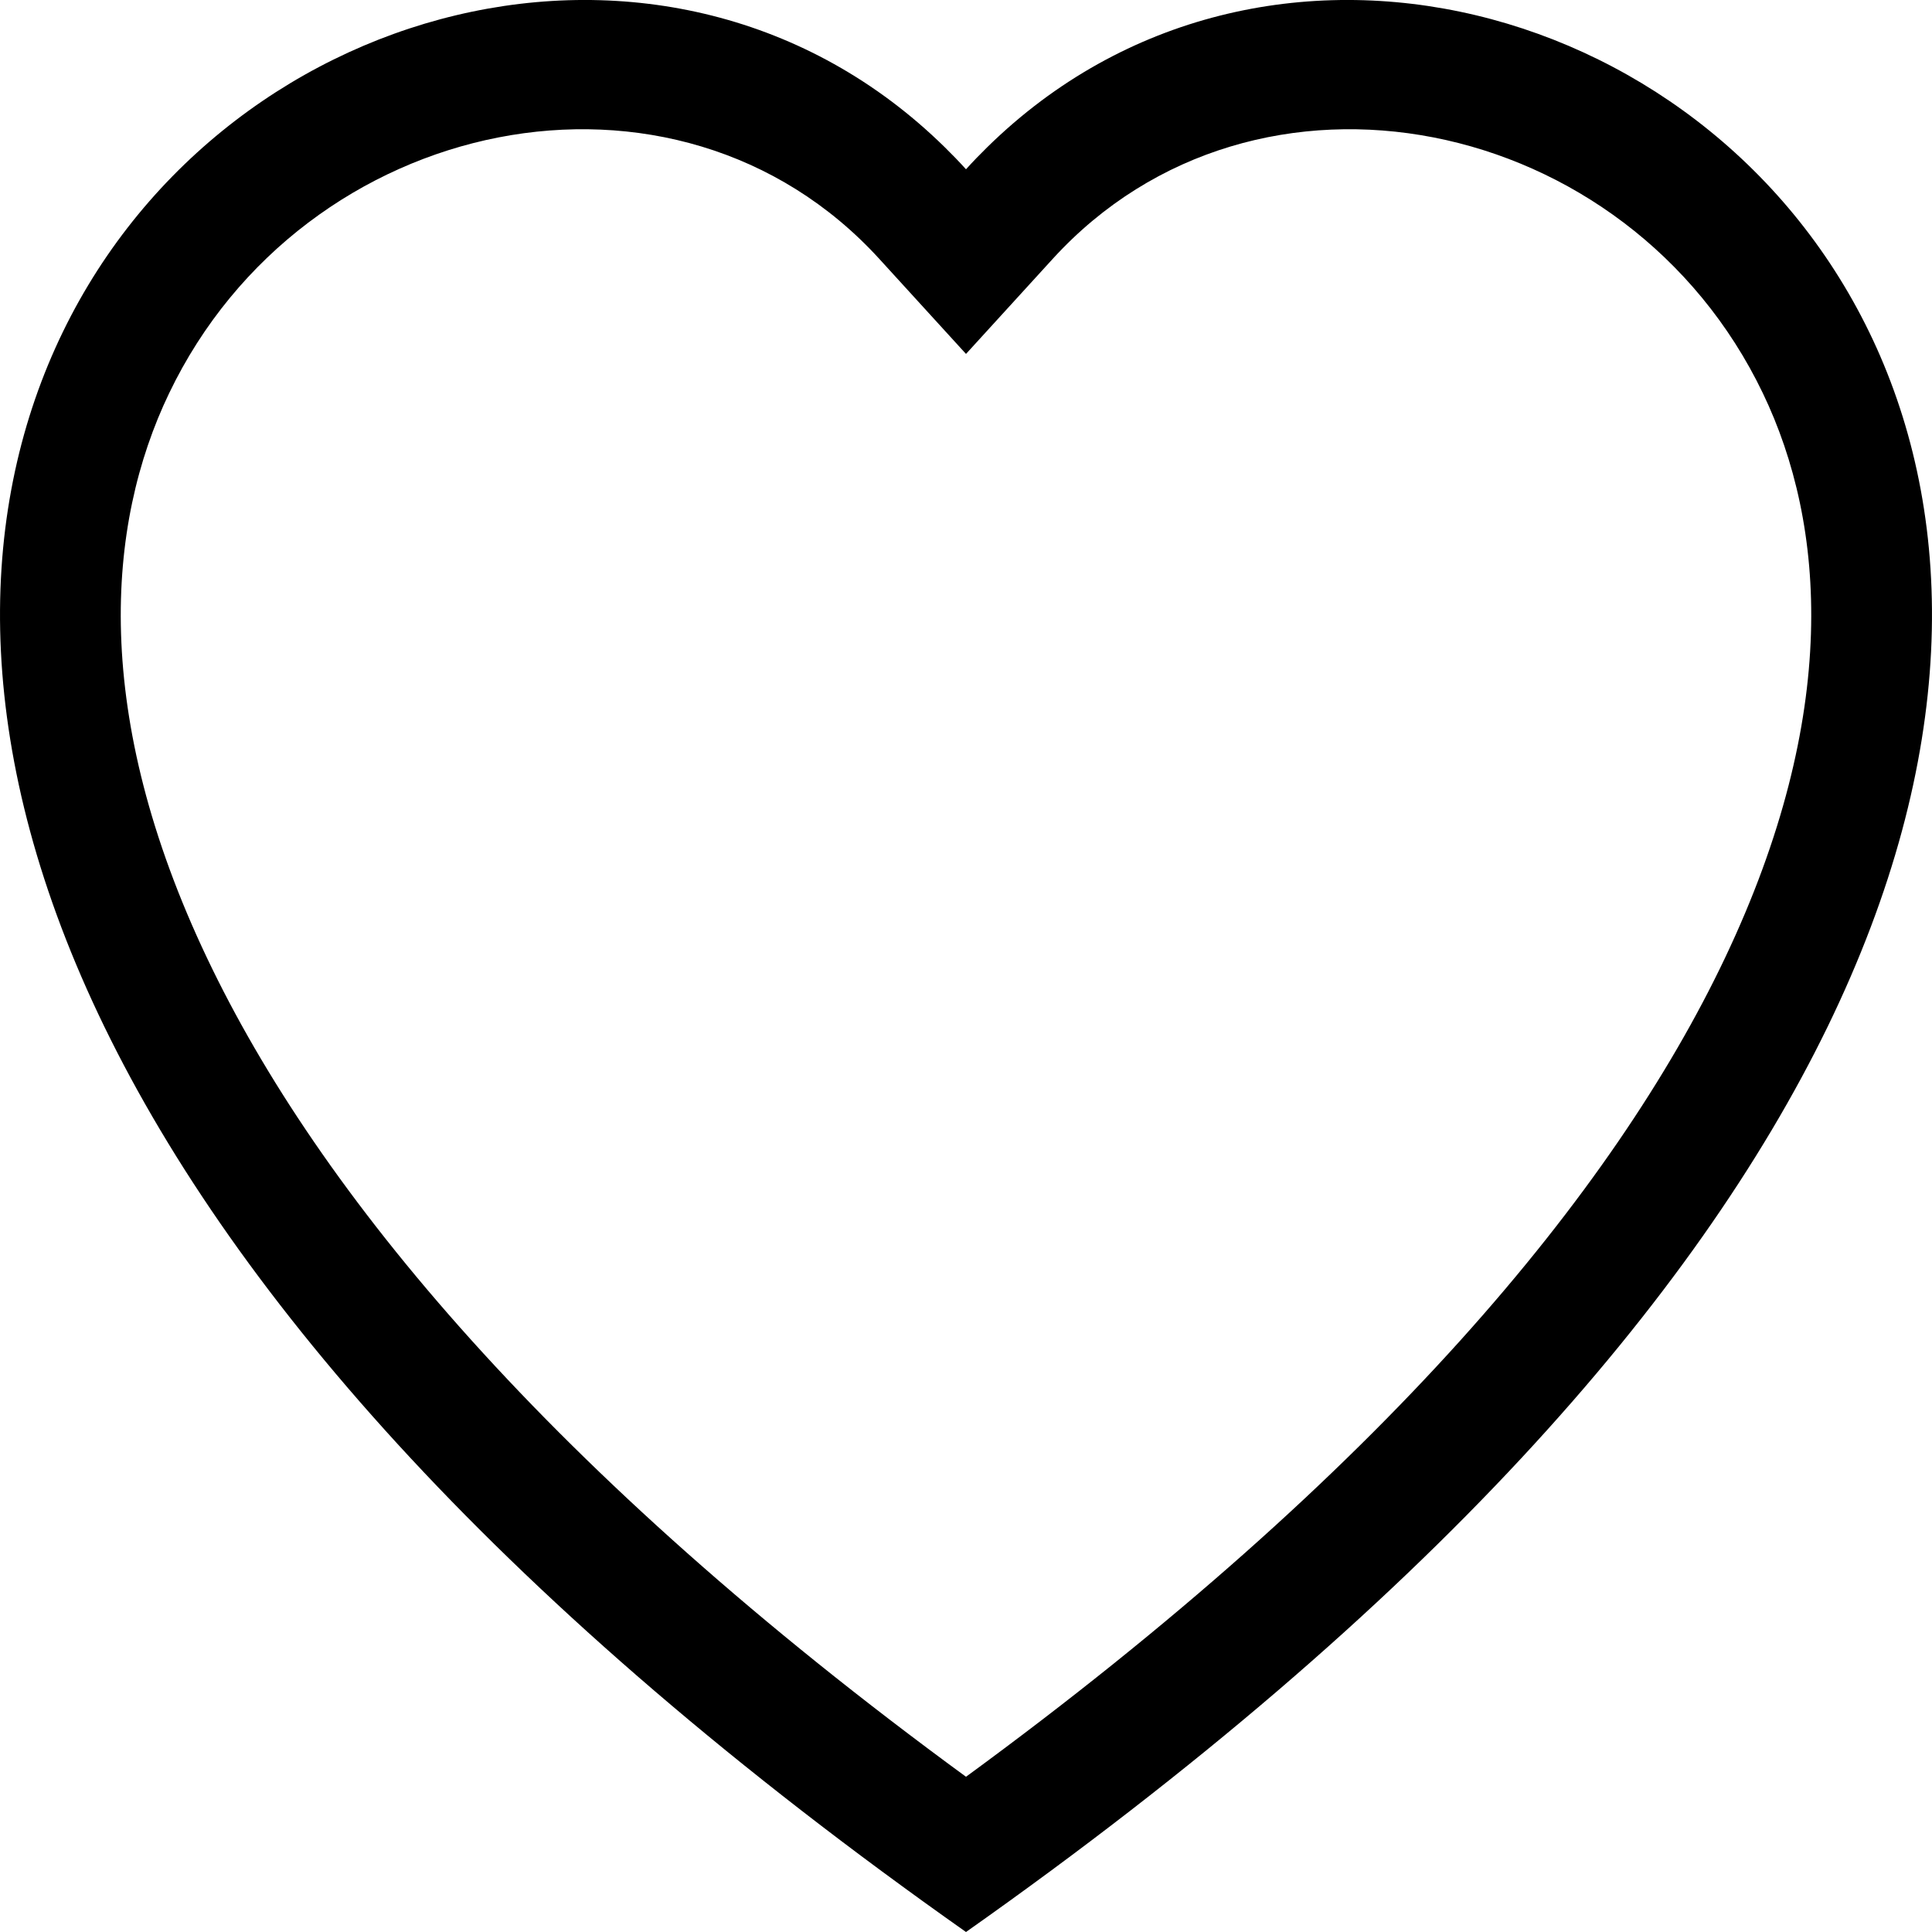 <svg width="26" height="26" viewBox="0 0 26 26" fill="none" xmlns="http://www.w3.org/2000/svg">
<path d="M13 4.763L11.835 3.486C9.098 0.485 4.085 1.521 2.276 5.292C1.424 7.065 1.233 9.624 2.786 12.892C4.281 16.039 7.39 19.806 13 23.911C18.61 19.806 21.719 16.039 23.214 12.892C24.767 9.624 24.576 7.065 23.724 5.292C21.915 1.521 16.902 0.485 14.165 3.486L13 4.763ZM13 26C-11.916 8.439 5.328 -5.271 12.714 1.981C12.811 2.076 12.907 2.175 13 2.278C13.093 2.175 13.189 2.076 13.286 1.981C20.672 -5.271 37.916 8.439 13 26Z" fill="black"/>
</svg>

